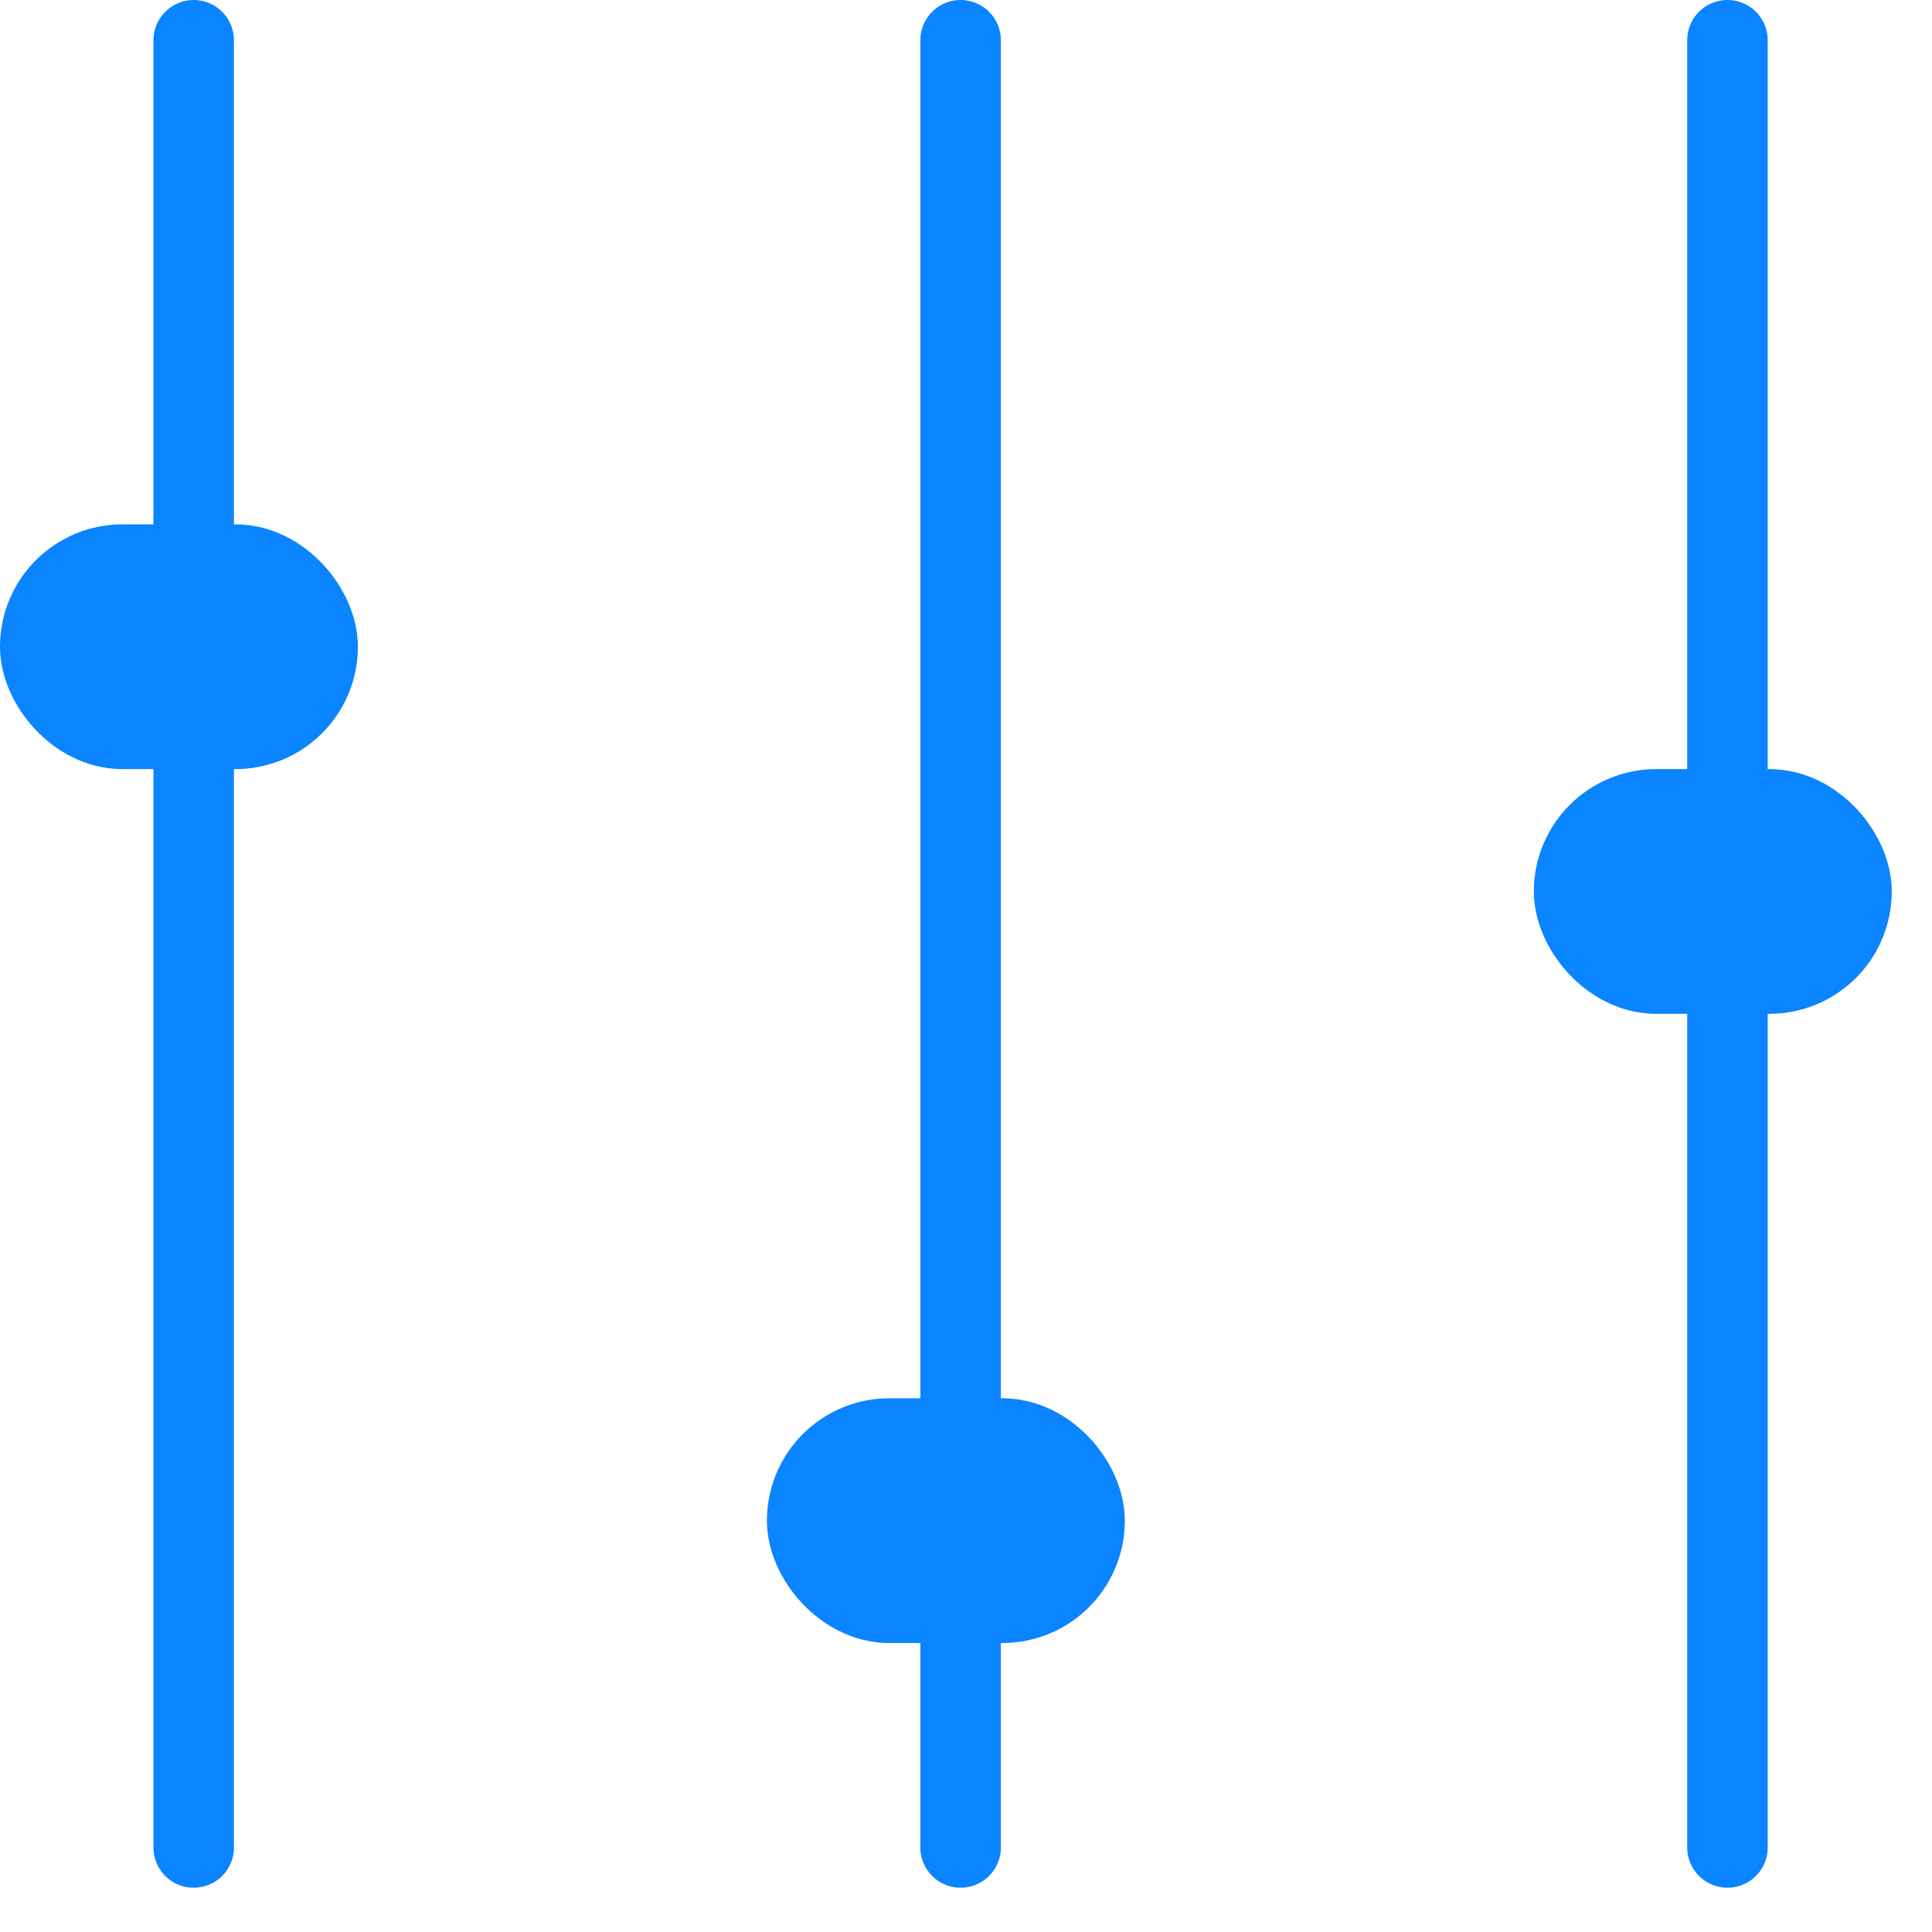 <svg width="24" height="24" viewBox="0 0 24 24" fill="none" xmlns="http://www.w3.org/2000/svg">
<line x1="2.406" y1="0.5" x2="2.406" y2="22.95" stroke="#0A84FF" stroke-linecap="round" stroke-linejoin="round"/>
<rect x="0.5" y="7.014" width="3.446" height="2.04" rx="1.02" fill="#0A84FF" stroke="#0A84FF"/>
<line x1="11.933" y1="0.5" x2="11.933" y2="22.95" stroke="#0A84FF" stroke-linecap="round" stroke-linejoin="round"/>
<rect x="10.027" y="17.87" width="3.446" height="2.04" rx="1.02" fill="#0A84FF" stroke="#0A84FF"/>
<line x1="21.459" y1="0.5" x2="21.459" y2="22.95" stroke="#0A84FF" stroke-linecap="round" stroke-linejoin="round"/>
<rect x="19.554" y="10.054" width="3.446" height="2.04" rx="1.02" fill="#0A84FF" stroke="#0A84FF"/>
</svg>

